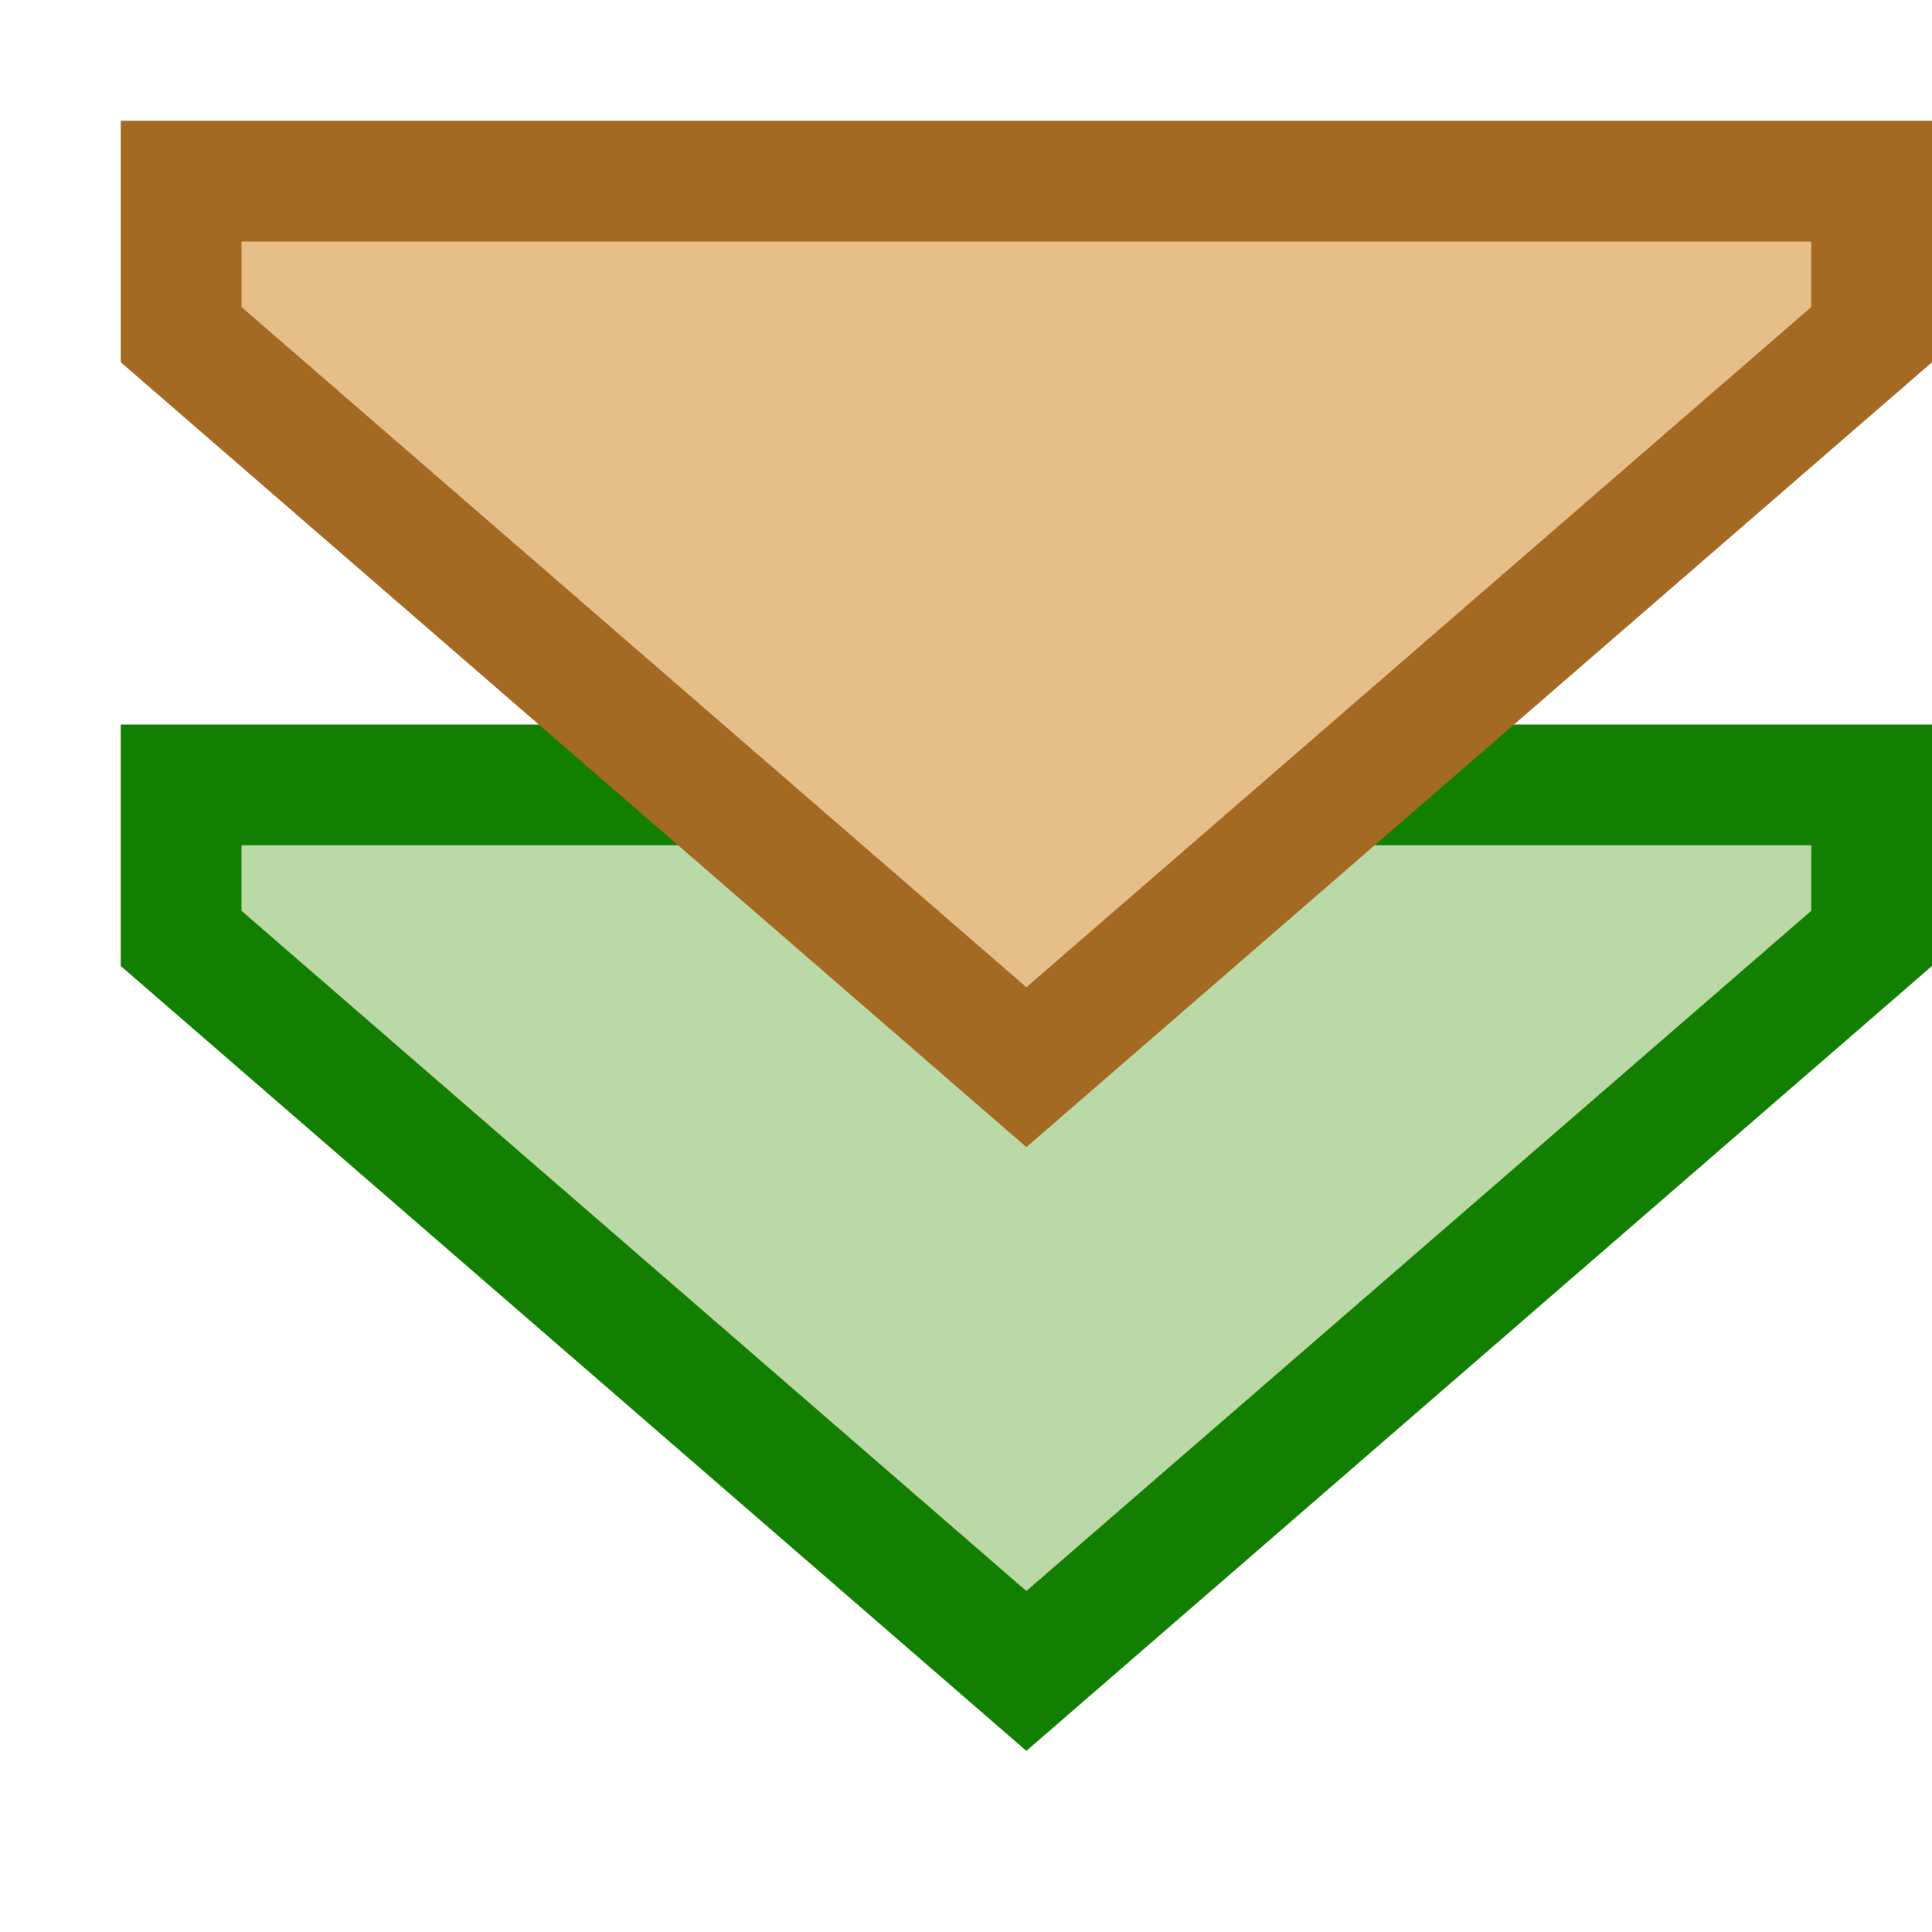 <?xml version="1.0" encoding="UTF-8"?>
<!--

    Licensed to the Apache Software Foundation (ASF) under one
    or more contributor license agreements.  See the NOTICE file
    distributed with this work for additional information
    regarding copyright ownership.  The ASF licenses this file
    to you under the Apache License, Version 2.0 (the
    "License"); you may not use this file except in compliance
    with the License.  You may obtain a copy of the License at

      http://www.apache.org/licenses/LICENSE-2.0

    Unless required by applicable law or agreed to in writing,
    software distributed under the License is distributed on an
    "AS IS" BASIS, WITHOUT WARRANTIES OR CONDITIONS OF ANY
    KIND, either express or implied.  See the License for the
    specific language governing permissions and limitations
    under the License.

-->
<svg id="New_Vector" xmlns="http://www.w3.org/2000/svg" width="16" height="16" version="1.1" viewBox="0 0 16 16">
  <!-- Generator: Adobe Illustrator 29.0.0, SVG Export Plug-In . SVG Version: 2.1.0 Build 186)  -->
  <defs>
    <style>
      .st0 {
        fill: #137f00;
      }

      .st1 {
        fill: #a46923;
      }

      .st2 {
        fill: #bbd9a7;
      }

      .st3 {
        fill: #e5bf87;
      }
    </style>
  </defs>
  <g>
    <polygon class="st2" points="1.5 7.771 1.5 6.5 15.5 6.5 15.5 7.771 8.5 13.838 1.5 7.771"/>
    <path class="st0" d="M15,7v.543l-6.5,5.633L2,7.543v-.543h13M16,6H1v2l7.5,6.5,7.5-6.5v-2h0Z"/>
  </g>
  <g>
    <polygon class="st3" points="1.5 2.771 1.5 1.5 15.5 1.5 15.5 2.771 8.5 8.838 1.5 2.771"/>
    <path class="st1" d="M15,2v.543l-6.5,5.633L2,2.543v-.543h13M16,1H1v2l7.5,6.5,7.5-6.5V1h0Z"/>
  </g>
</svg>
